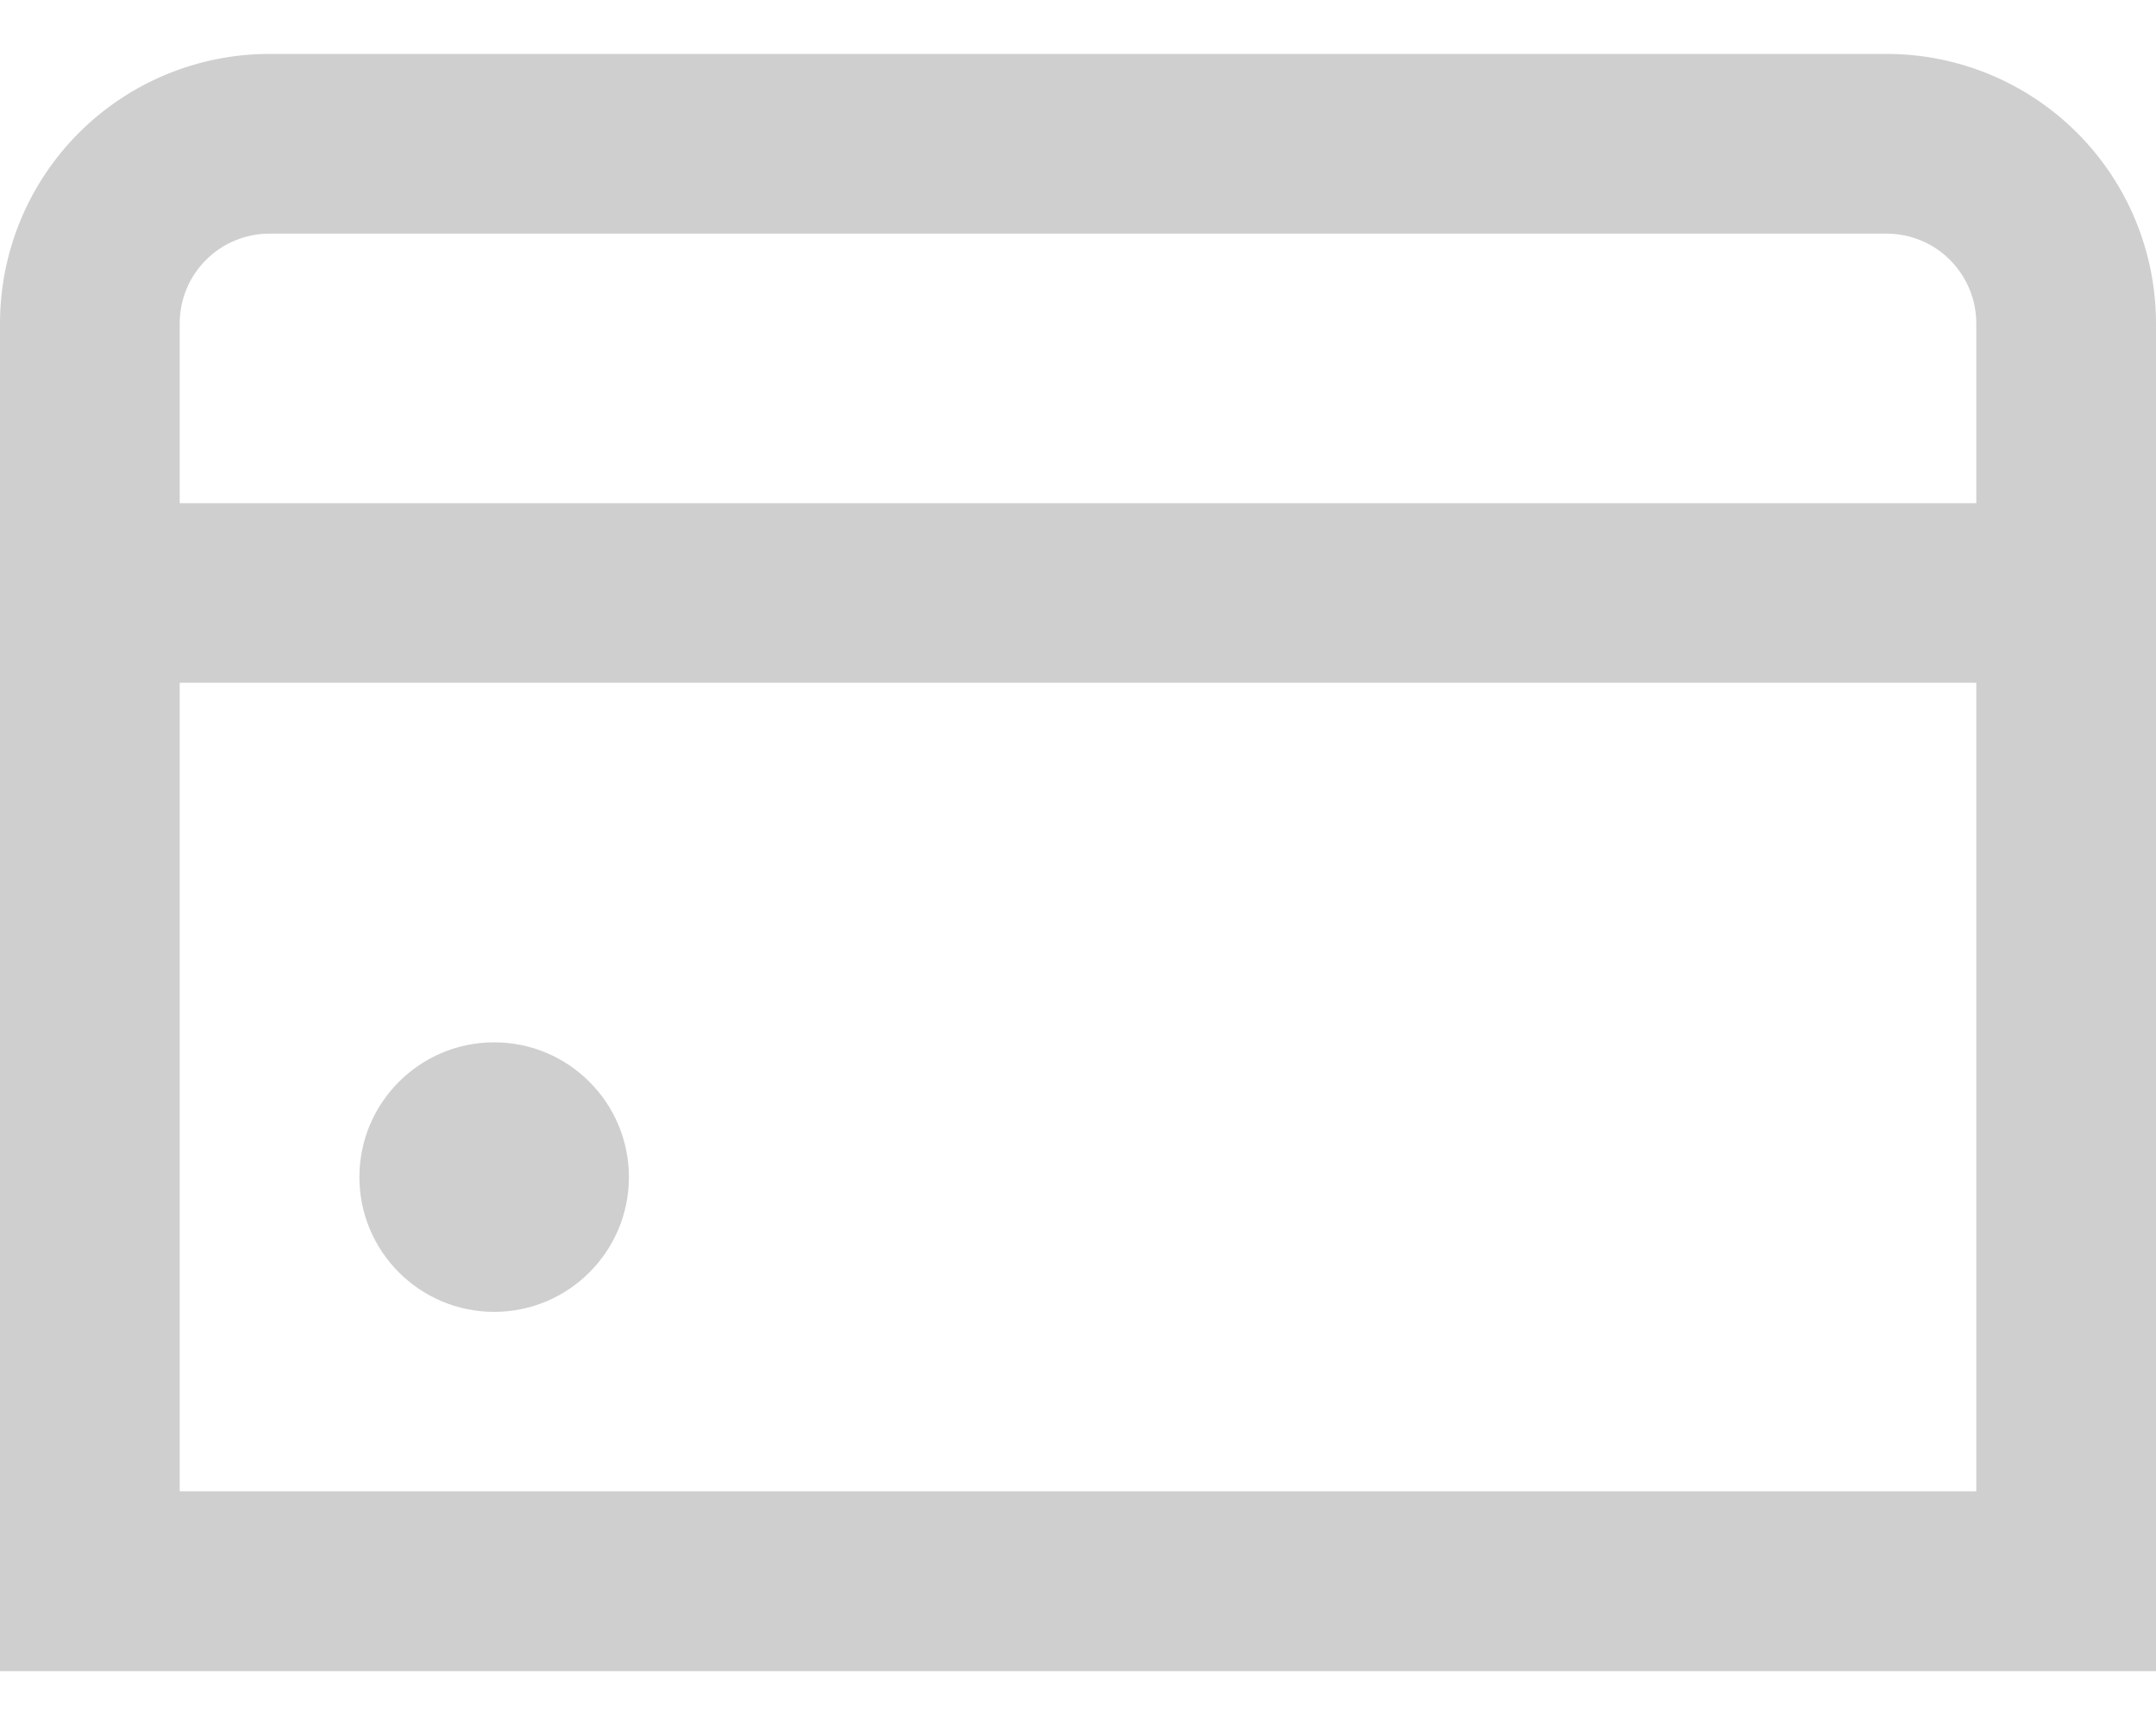 <svg width="20" height="16" viewBox="0 0 20 16" fill="none" xmlns="http://www.w3.org/2000/svg">
<path d="M4.584 12.168C5.274 12.168 5.834 11.608 5.834 10.918C5.834 10.228 5.274 9.668 4.584 9.668C3.894 9.668 3.334 10.228 3.334 10.918C3.334 11.608 3.894 12.168 4.584 12.168Z" fill="#CFCFCF"/>
<path d="M17.5 0.5H2.5C1.837 0.5 1.201 0.763 0.732 1.232C0.263 1.701 0 2.337 0 3L0 15.5H20V3C20 2.337 19.737 1.701 19.268 1.232C18.799 0.763 18.163 0.5 17.5 0.5ZM2.5 2.167H17.5C17.721 2.167 17.933 2.254 18.089 2.411C18.245 2.567 18.333 2.779 18.333 3V4.667H1.667V3C1.667 2.779 1.754 2.567 1.911 2.411C2.067 2.254 2.279 2.167 2.5 2.167ZM1.667 13.833V6.333H18.333V13.833H1.667Z" fill="#CFCFCF"/>
</svg>
